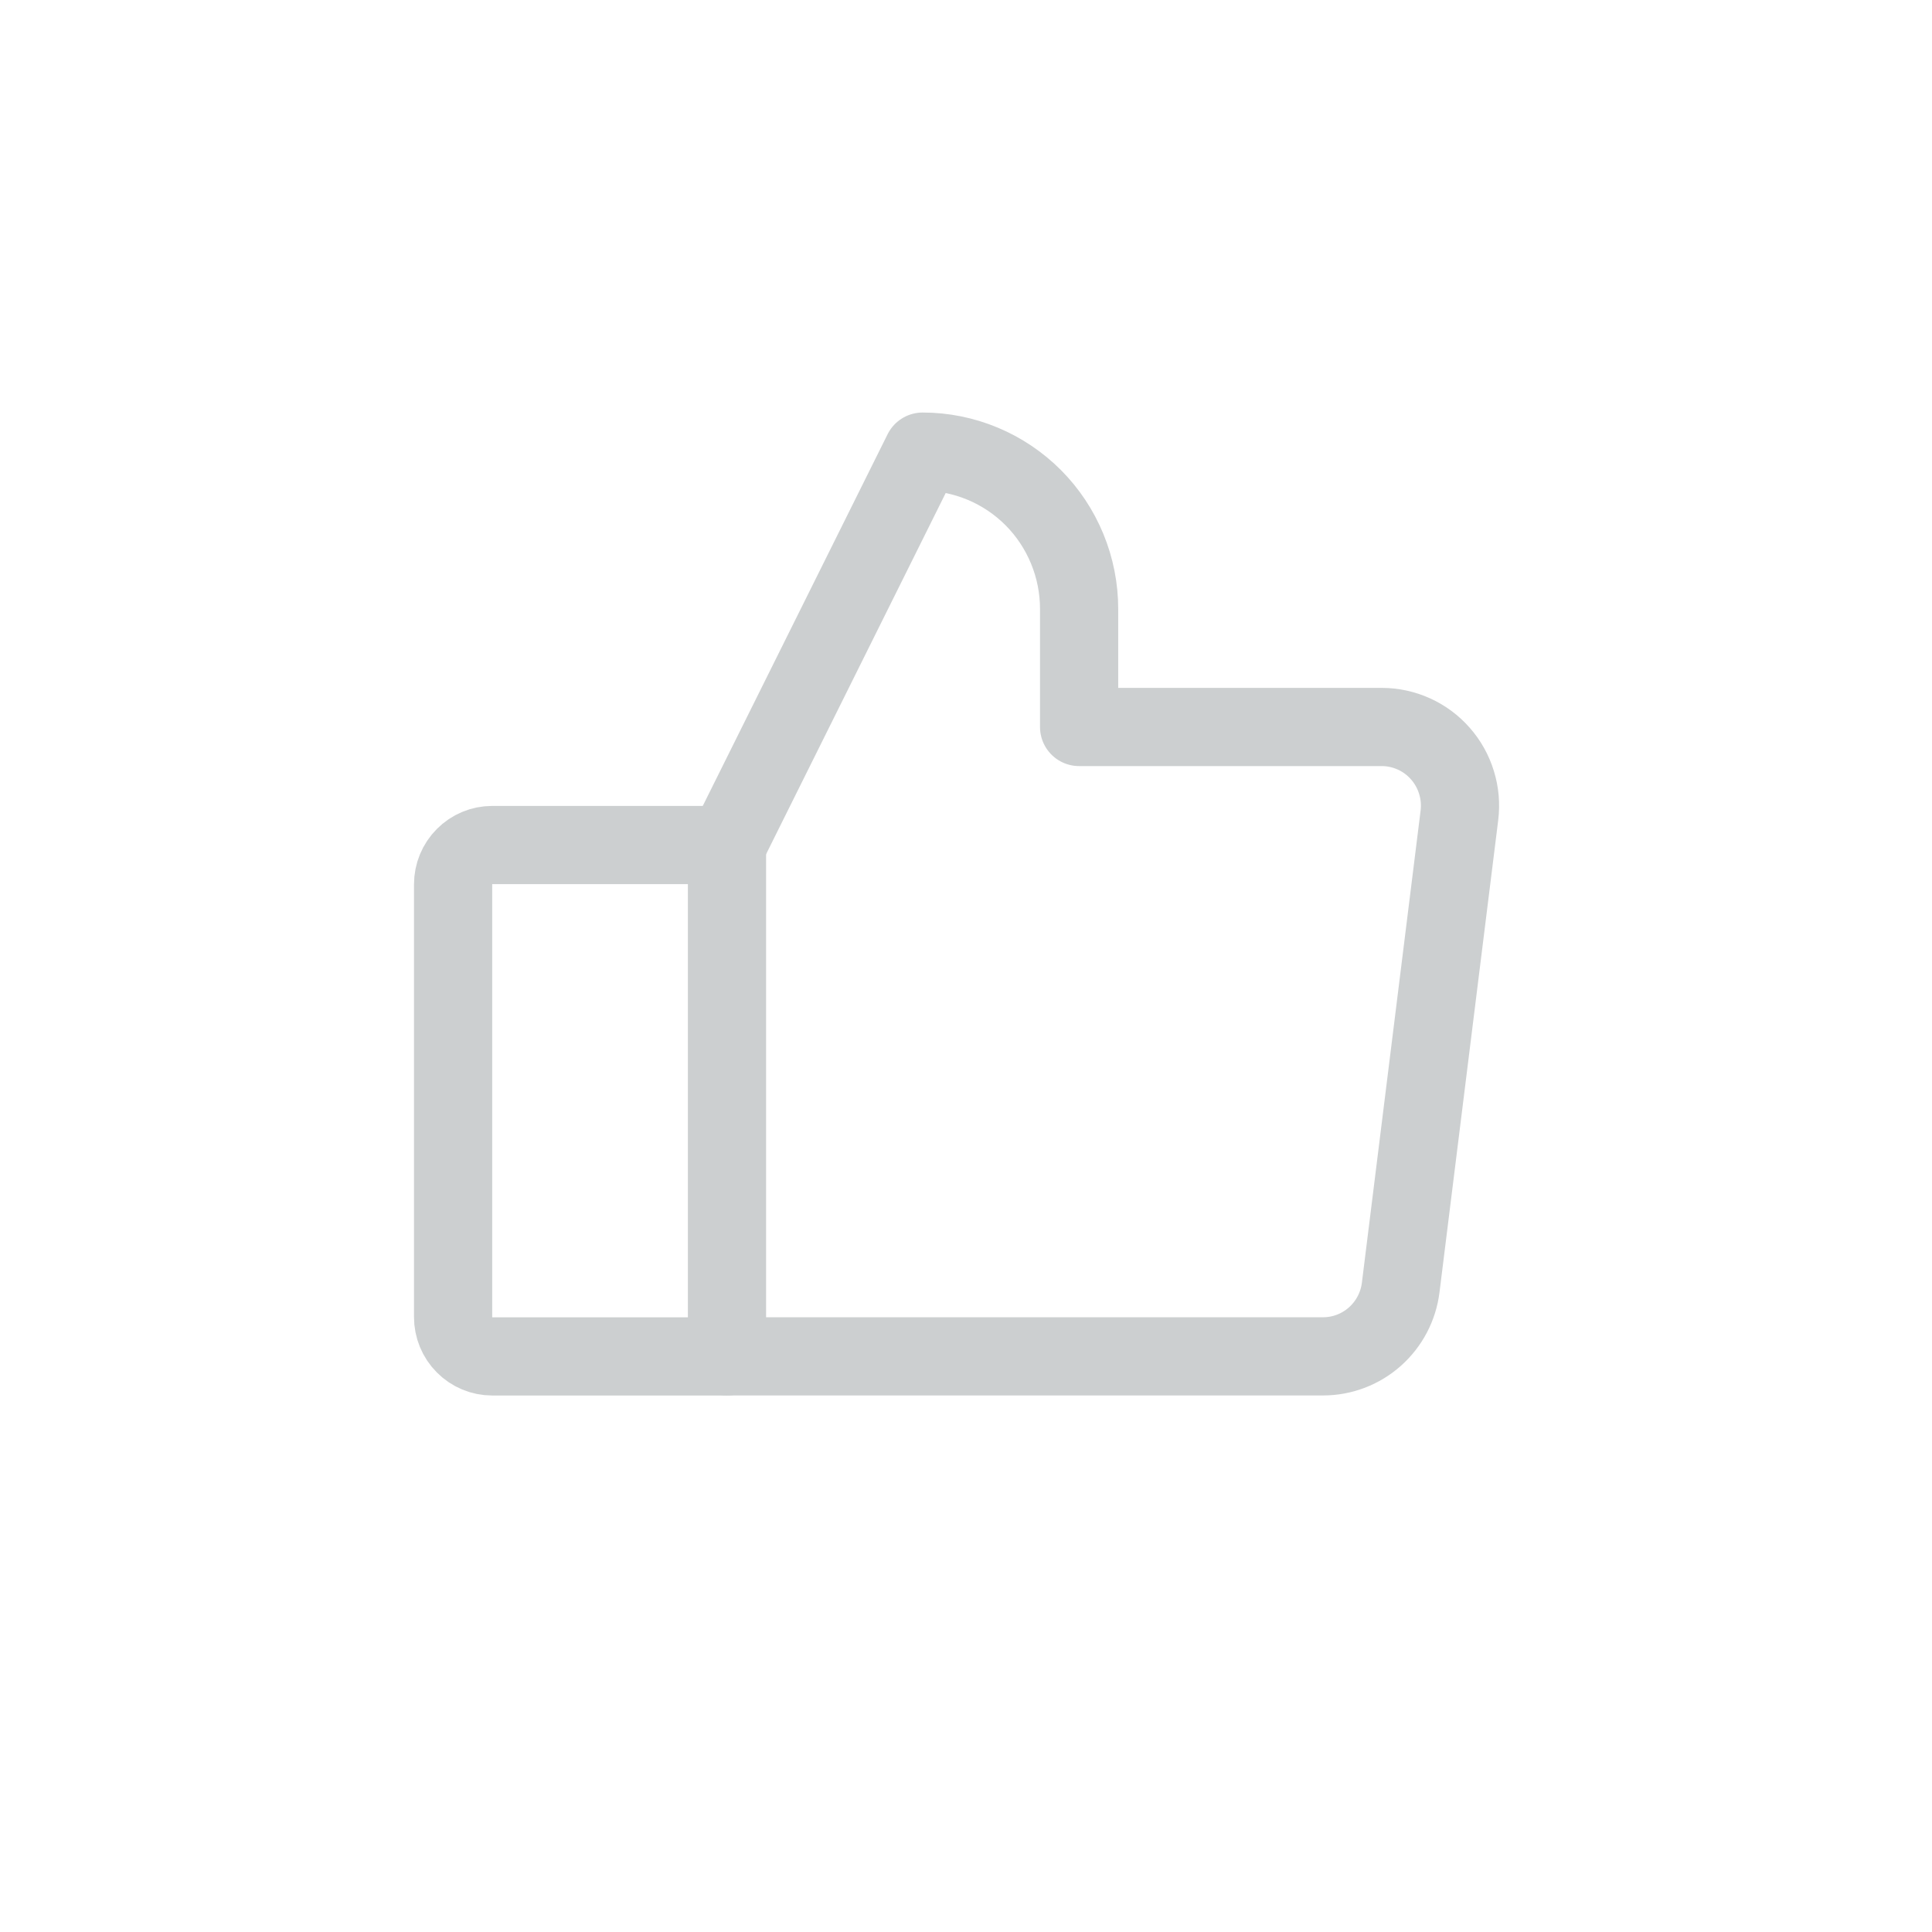 <svg width="42" height="42" viewBox="0 0 42 42" fill="none" xmlns="http://www.w3.org/2000/svg">
<path d="M10.7 18.37H15.804V29.487H10.7C10.475 29.487 10.258 29.397 10.099 29.236C9.939 29.076 9.85 28.858 9.85 28.632V19.225C9.85 18.998 9.939 18.781 10.099 18.621C10.258 18.46 10.475 18.37 10.7 18.37V18.37Z" stroke="#CCCFD0" stroke-width="1.7" stroke-linecap="round" stroke-linejoin="round"/>
<path d="M15.804 18.37L20.057 9.818C20.504 9.818 20.946 9.907 21.359 10.079C21.772 10.251 22.147 10.503 22.463 10.82C22.779 11.138 23.029 11.515 23.2 11.93C23.371 12.345 23.459 12.79 23.459 13.239V15.804H30.038C30.279 15.804 30.518 15.856 30.738 15.956C30.957 16.055 31.154 16.201 31.313 16.383C31.473 16.564 31.592 16.778 31.663 17.01C31.735 17.242 31.756 17.486 31.726 17.727L30.45 27.988C30.399 28.402 30.199 28.782 29.888 29.058C29.577 29.334 29.177 29.486 28.762 29.486H15.804" stroke="#CCCFD0" stroke-width="1.7" stroke-linecap="round" stroke-linejoin="round"/>
</svg>
